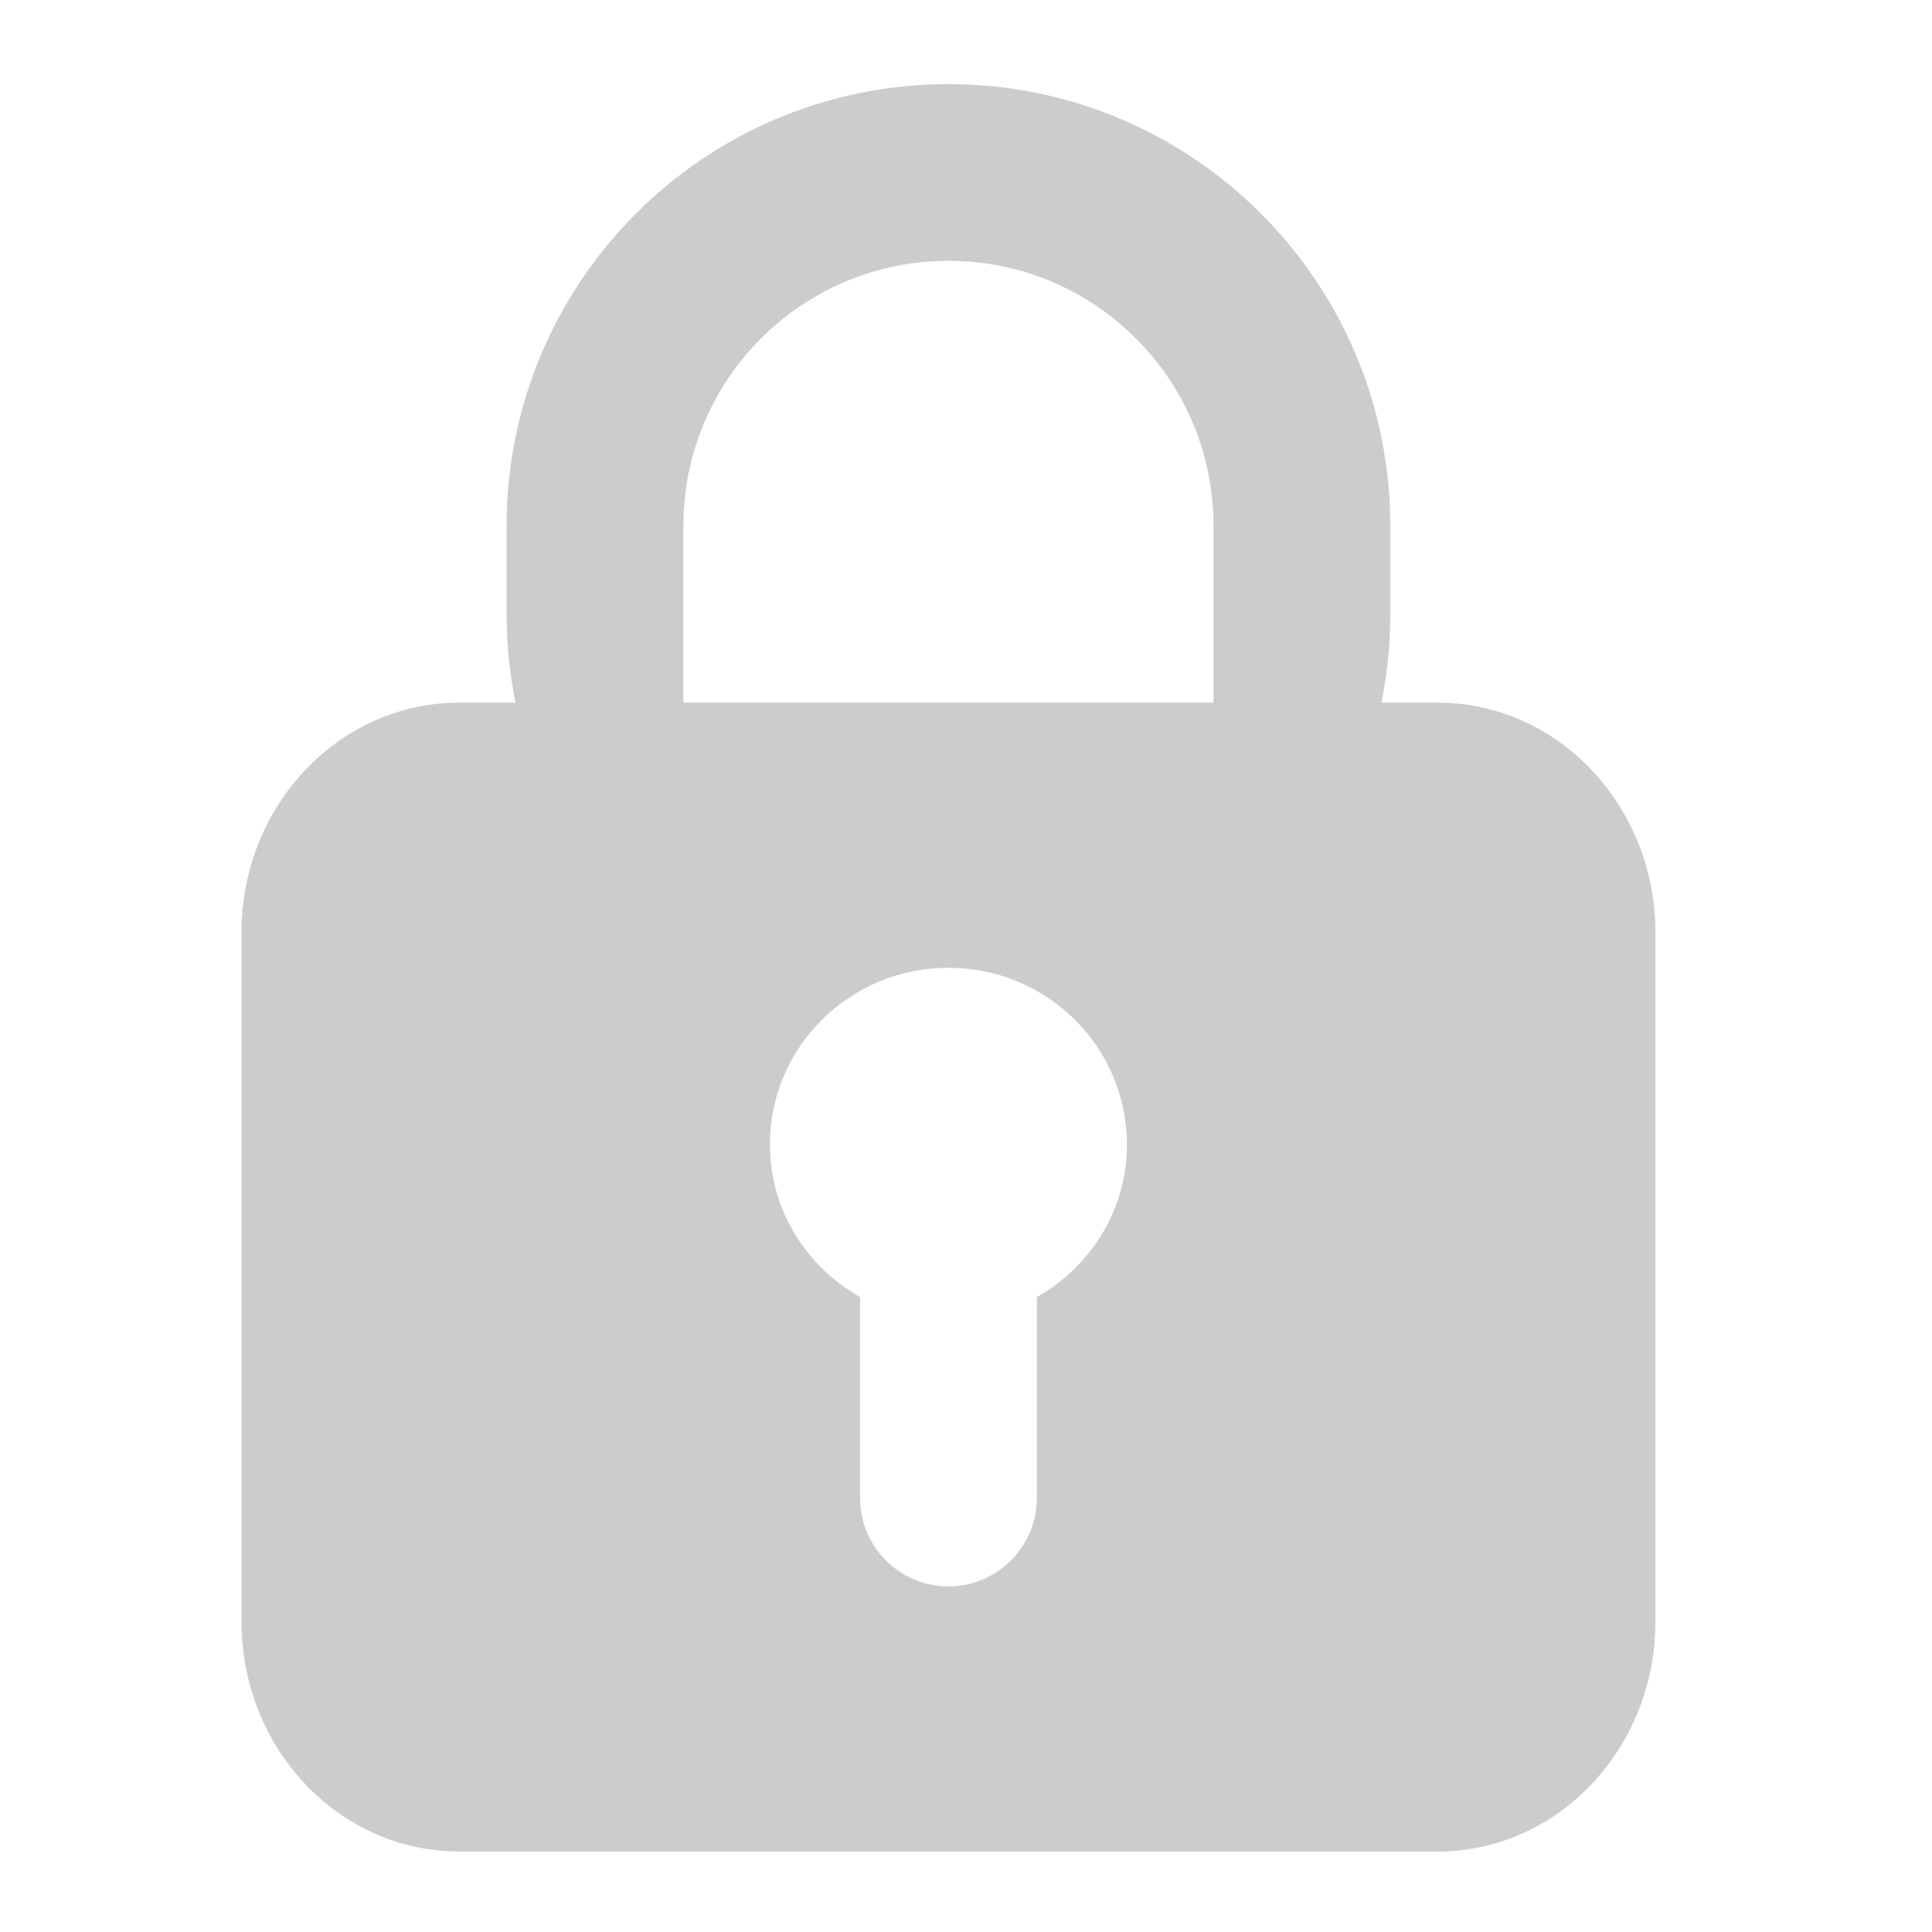 <?xml version="1.0" encoding="UTF-8" standalone="no"?>
<svg width="24px" height="24px" viewBox="0 0 24 24" version="1.1" xmlns="http://www.w3.org/2000/svg" xmlns:xlink="http://www.w3.org/1999/xlink">
    <!-- Generator: Sketch 42 (36781) - http://www.bohemiancoding.com/sketch -->
    <title>icon_password_login</title>
    <desc>Created with Sketch.</desc>
    <defs></defs>
    <g id="Page-1" stroke="none" stroke-width="1" fill="none" fill-rule="evenodd">
        <g id="登录-初始页面" transform="translate(-42, -439)" fill="#CCCCCC">
            <g id="password" transform="translate(35, 439)">
                <g id="icon-password" transform="translate(7, 0)">
                    <path d="M17.862,23 L5.703,23 C4.211,23 3,21.72 3,20.144 L3,11.583 C3,10.009 4.211,8.729 5.703,8.729 L6.404,8.729 C6.332,8.373 6.293,8.007 6.293,7.631 L6.293,6.534 C6.293,3.502 8.75,1.045 11.782,1.045 C14.813,1.045 17.271,3.502 17.271,6.534 L17.271,7.631 C17.271,8.007 17.232,8.373 17.16,8.729 L17.862,8.729 C19.352,8.729 20.564,10.009 20.564,11.583 L20.564,20.144 C20.564,21.72 19.352,23 17.862,23 Z M10.684,16.113 L10.684,18.609 C10.684,19.214 11.176,19.707 11.782,19.707 C12.388,19.707 12.88,19.214 12.88,18.609 L12.88,16.113 C13.546,15.736 13.999,15.033 13.999,14.218 C13.999,13.004 13.006,12.022 11.782,12.022 C10.557,12.022 9.564,13.004 9.564,14.218 C9.564,15.033 10.019,15.736 10.684,16.113 Z M15.075,6.534 C15.075,4.714 13.601,3.24 11.782,3.24 C9.963,3.24 8.489,4.714 8.489,6.534 L8.489,8.729 L15.075,8.729 L15.075,6.534 L15.075,6.534 Z" id="密码-(1)"></path>
                </g>
            </g>
        </g>
    </g>
</svg>